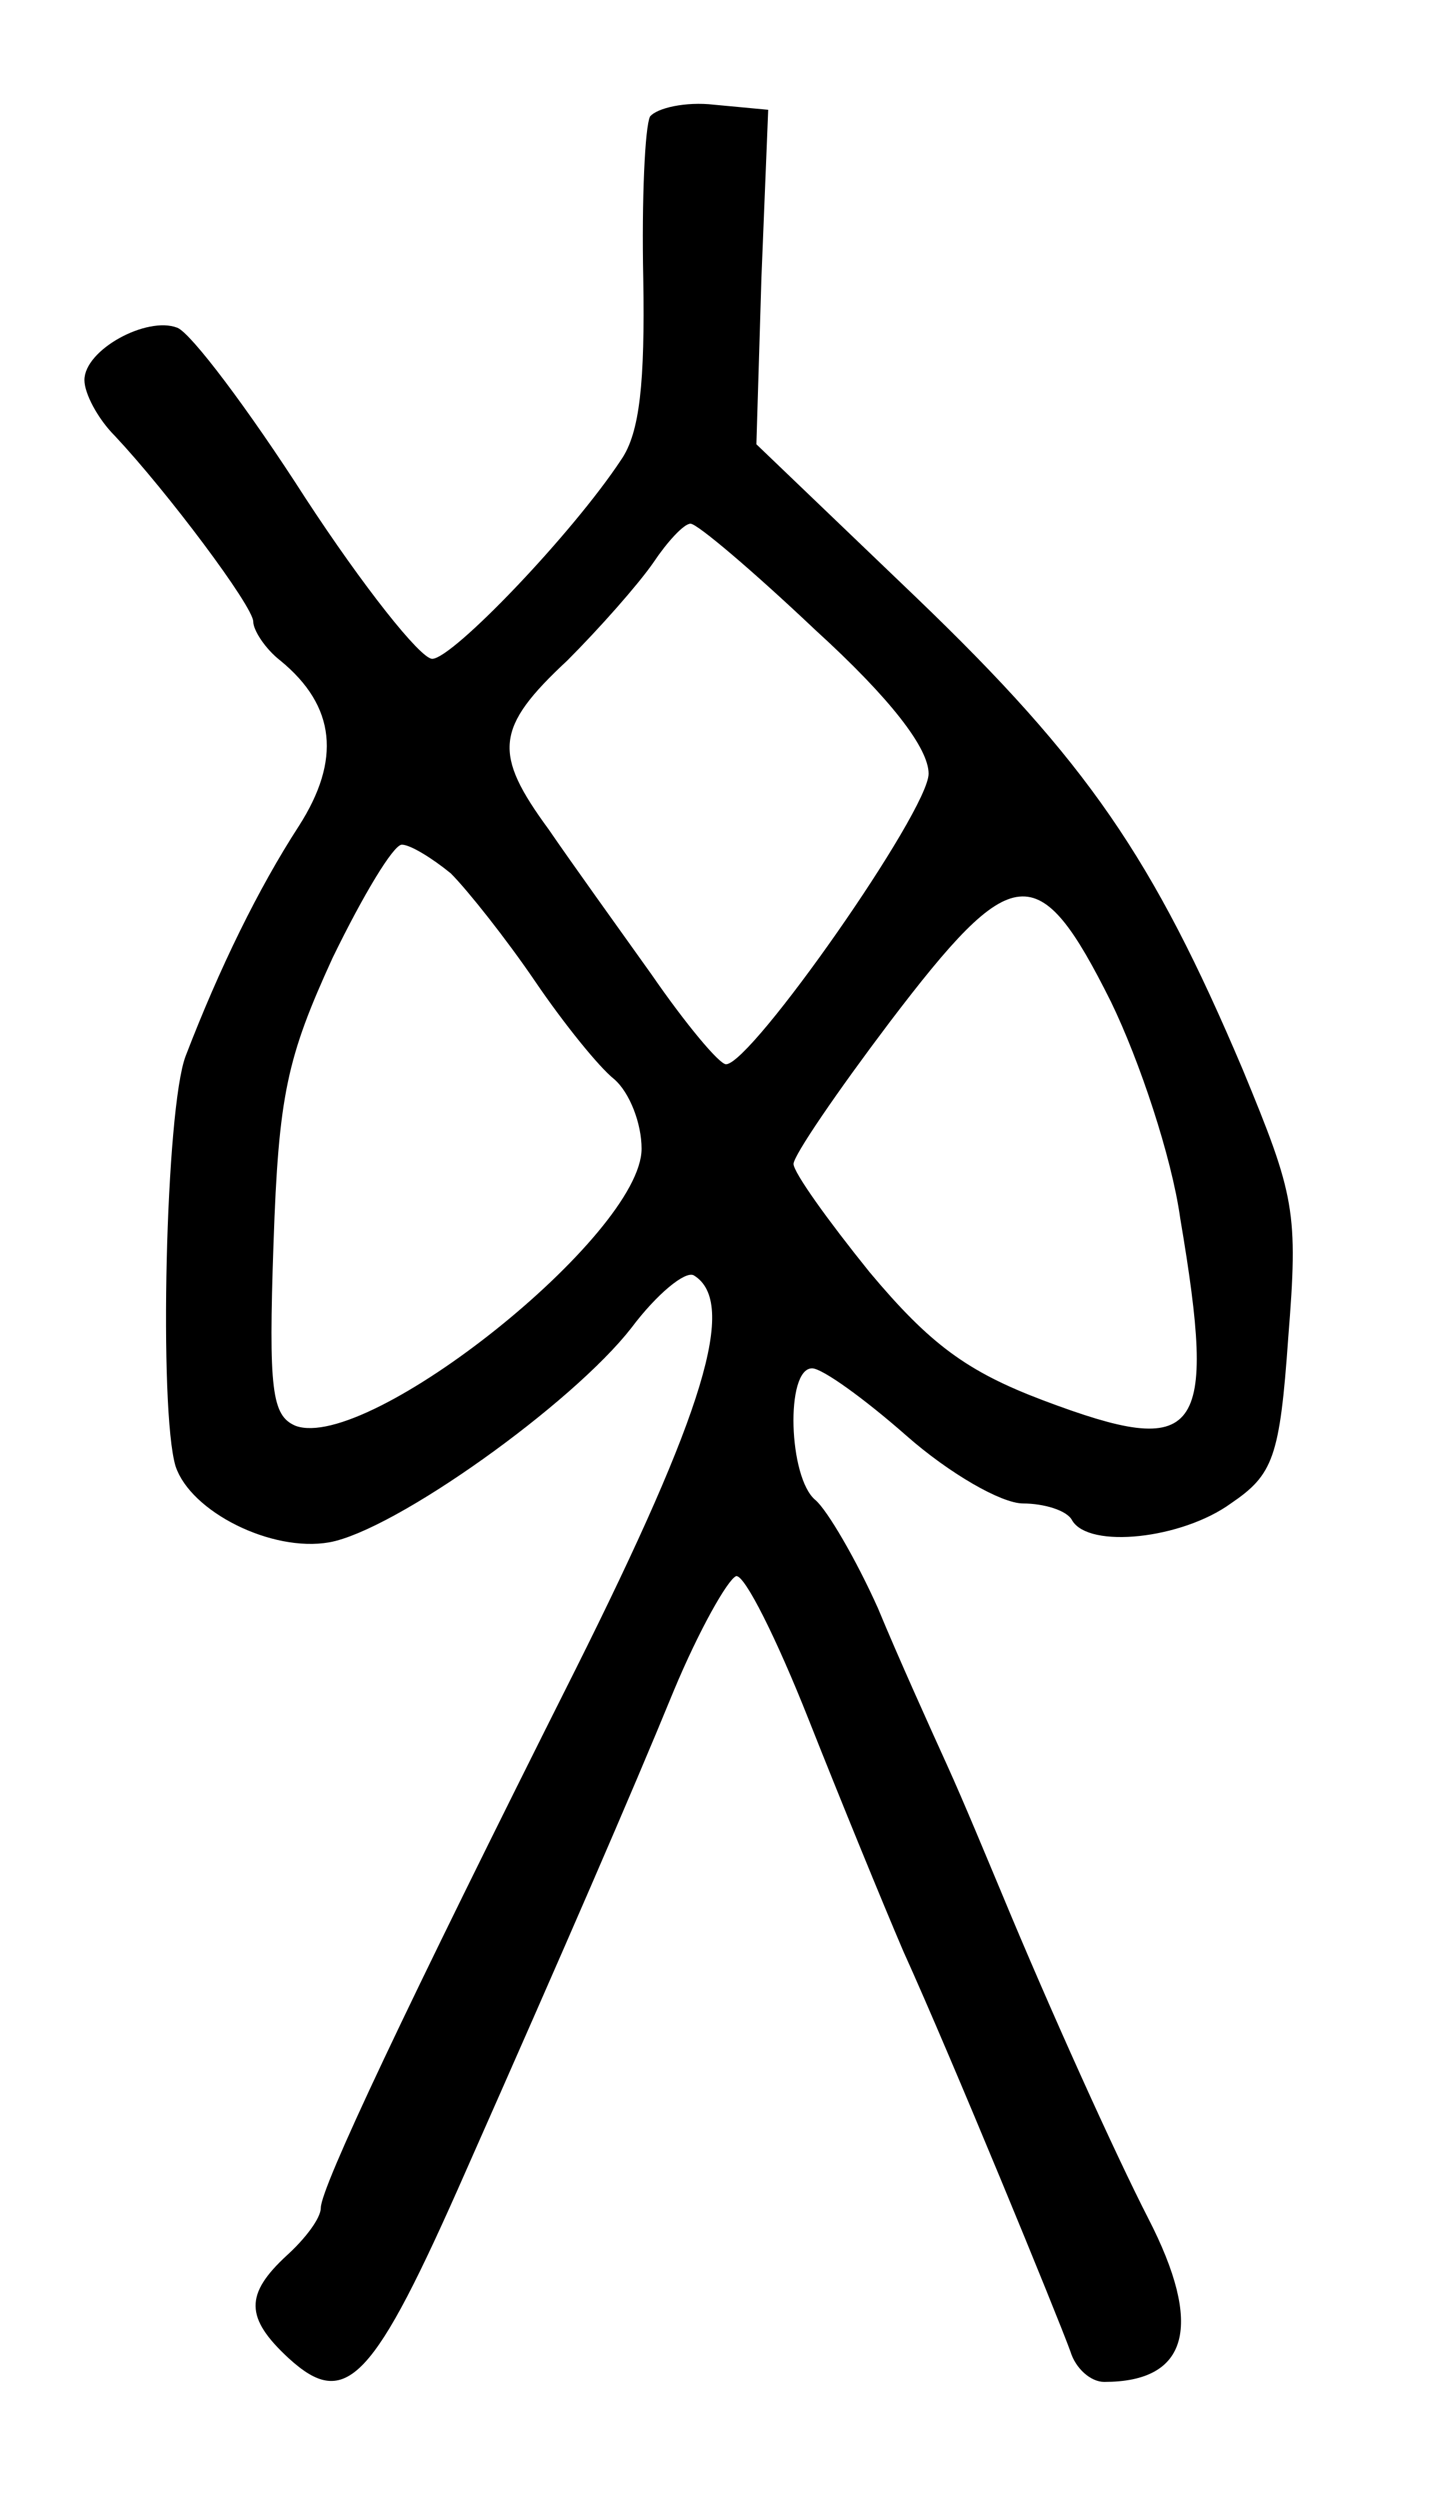 <?xml version="1.0" standalone="no"?>
<!DOCTYPE svg PUBLIC "-//W3C//DTD SVG 20010904//EN"
 "http://www.w3.org/TR/2001/REC-SVG-20010904/DTD/svg10.dtd">
<svg version="1.0" xmlns="http://www.w3.org/2000/svg"
 width="86pt" height="148pt" viewBox="0 0 86 148"
 preserveAspectRatio="xMidYMid meet">
<g transform="translate(0,148) scale(0.1,-0.1)"
fill="#000000" stroke="none">
<path d="M385 1411 c-3 -6 -5 -49 -4 -96 1 -61 -2 -91 -13 -107 -29 -44 -100
-118 -112 -118 -7 0 -41 43 -75 95 -34 53 -68 98 -76 101 -18 7 -55 -13 -55
-31 0 -8 8 -23 18 -33 31 -33 82 -101 82 -110 0 -5 7 -16 16 -23 33 -27 36
-59 11 -98 -24 -37 -47 -84 -67 -136 -12 -31 -16 -210 -6 -243 9 -27 57 -51
91 -45 39 7 144 82 179 127 15 20 32 34 37 31 26 -16 6 -81 -70 -233 -101
-201 -151 -307 -151 -319 0 -6 -9 -18 -20 -28 -25 -23 -25 -37 1 -61 34 -31
50 -14 105 111 58 131 98 223 123 284 15 36 32 66 37 68 5 1 24 -37 43 -85 19
-48 44 -109 56 -137 29 -64 91 -215 99 -237 3 -10 12 -18 20 -18 50 0 59 33
26 97 -19 37 -58 123 -87 193 -8 19 -22 53 -32 75 -10 22 -29 64 -41 93 -13
29 -30 58 -37 64 -16 13 -18 78 -2 78 6 0 31 -18 56 -40 25 -22 56 -40 69 -40
12 0 26 -4 29 -10 10 -17 65 -11 94 10 25 17 29 27 34 98 6 75 4 84 -27 159
-53 125 -92 182 -193 279 l-95 91 3 99 4 99 -32 3 c-17 2 -34 -2 -38 -7z m98
-304 c45 -41 67 -70 67 -85 0 -22 -105 -172 -120 -172 -4 0 -24 24 -44 53 -20
28 -48 67 -61 86 -33 45 -32 60 11 100 19 19 42 45 51 58 8 12 18 23 22 23 4
0 37 -28 74 -63z m-216 -144 c10 -10 33 -39 50 -64 17 -25 38 -51 47 -58 9 -8
16 -26 16 -41 0 -51 -162 -180 -205 -164 -14 6 -16 21 -13 108 3 88 8 110 35
169 18 37 36 67 41 67 5 0 18 -8 29 -17z m391 -76 c17 -35 36 -92 41 -128 22
-130 12 -143 -81 -108 -45 17 -67 33 -103 76 -25 31 -45 59 -45 64 0 5 26 43
57 84 73 96 88 98 131 12z"/>
</g>
</svg>

